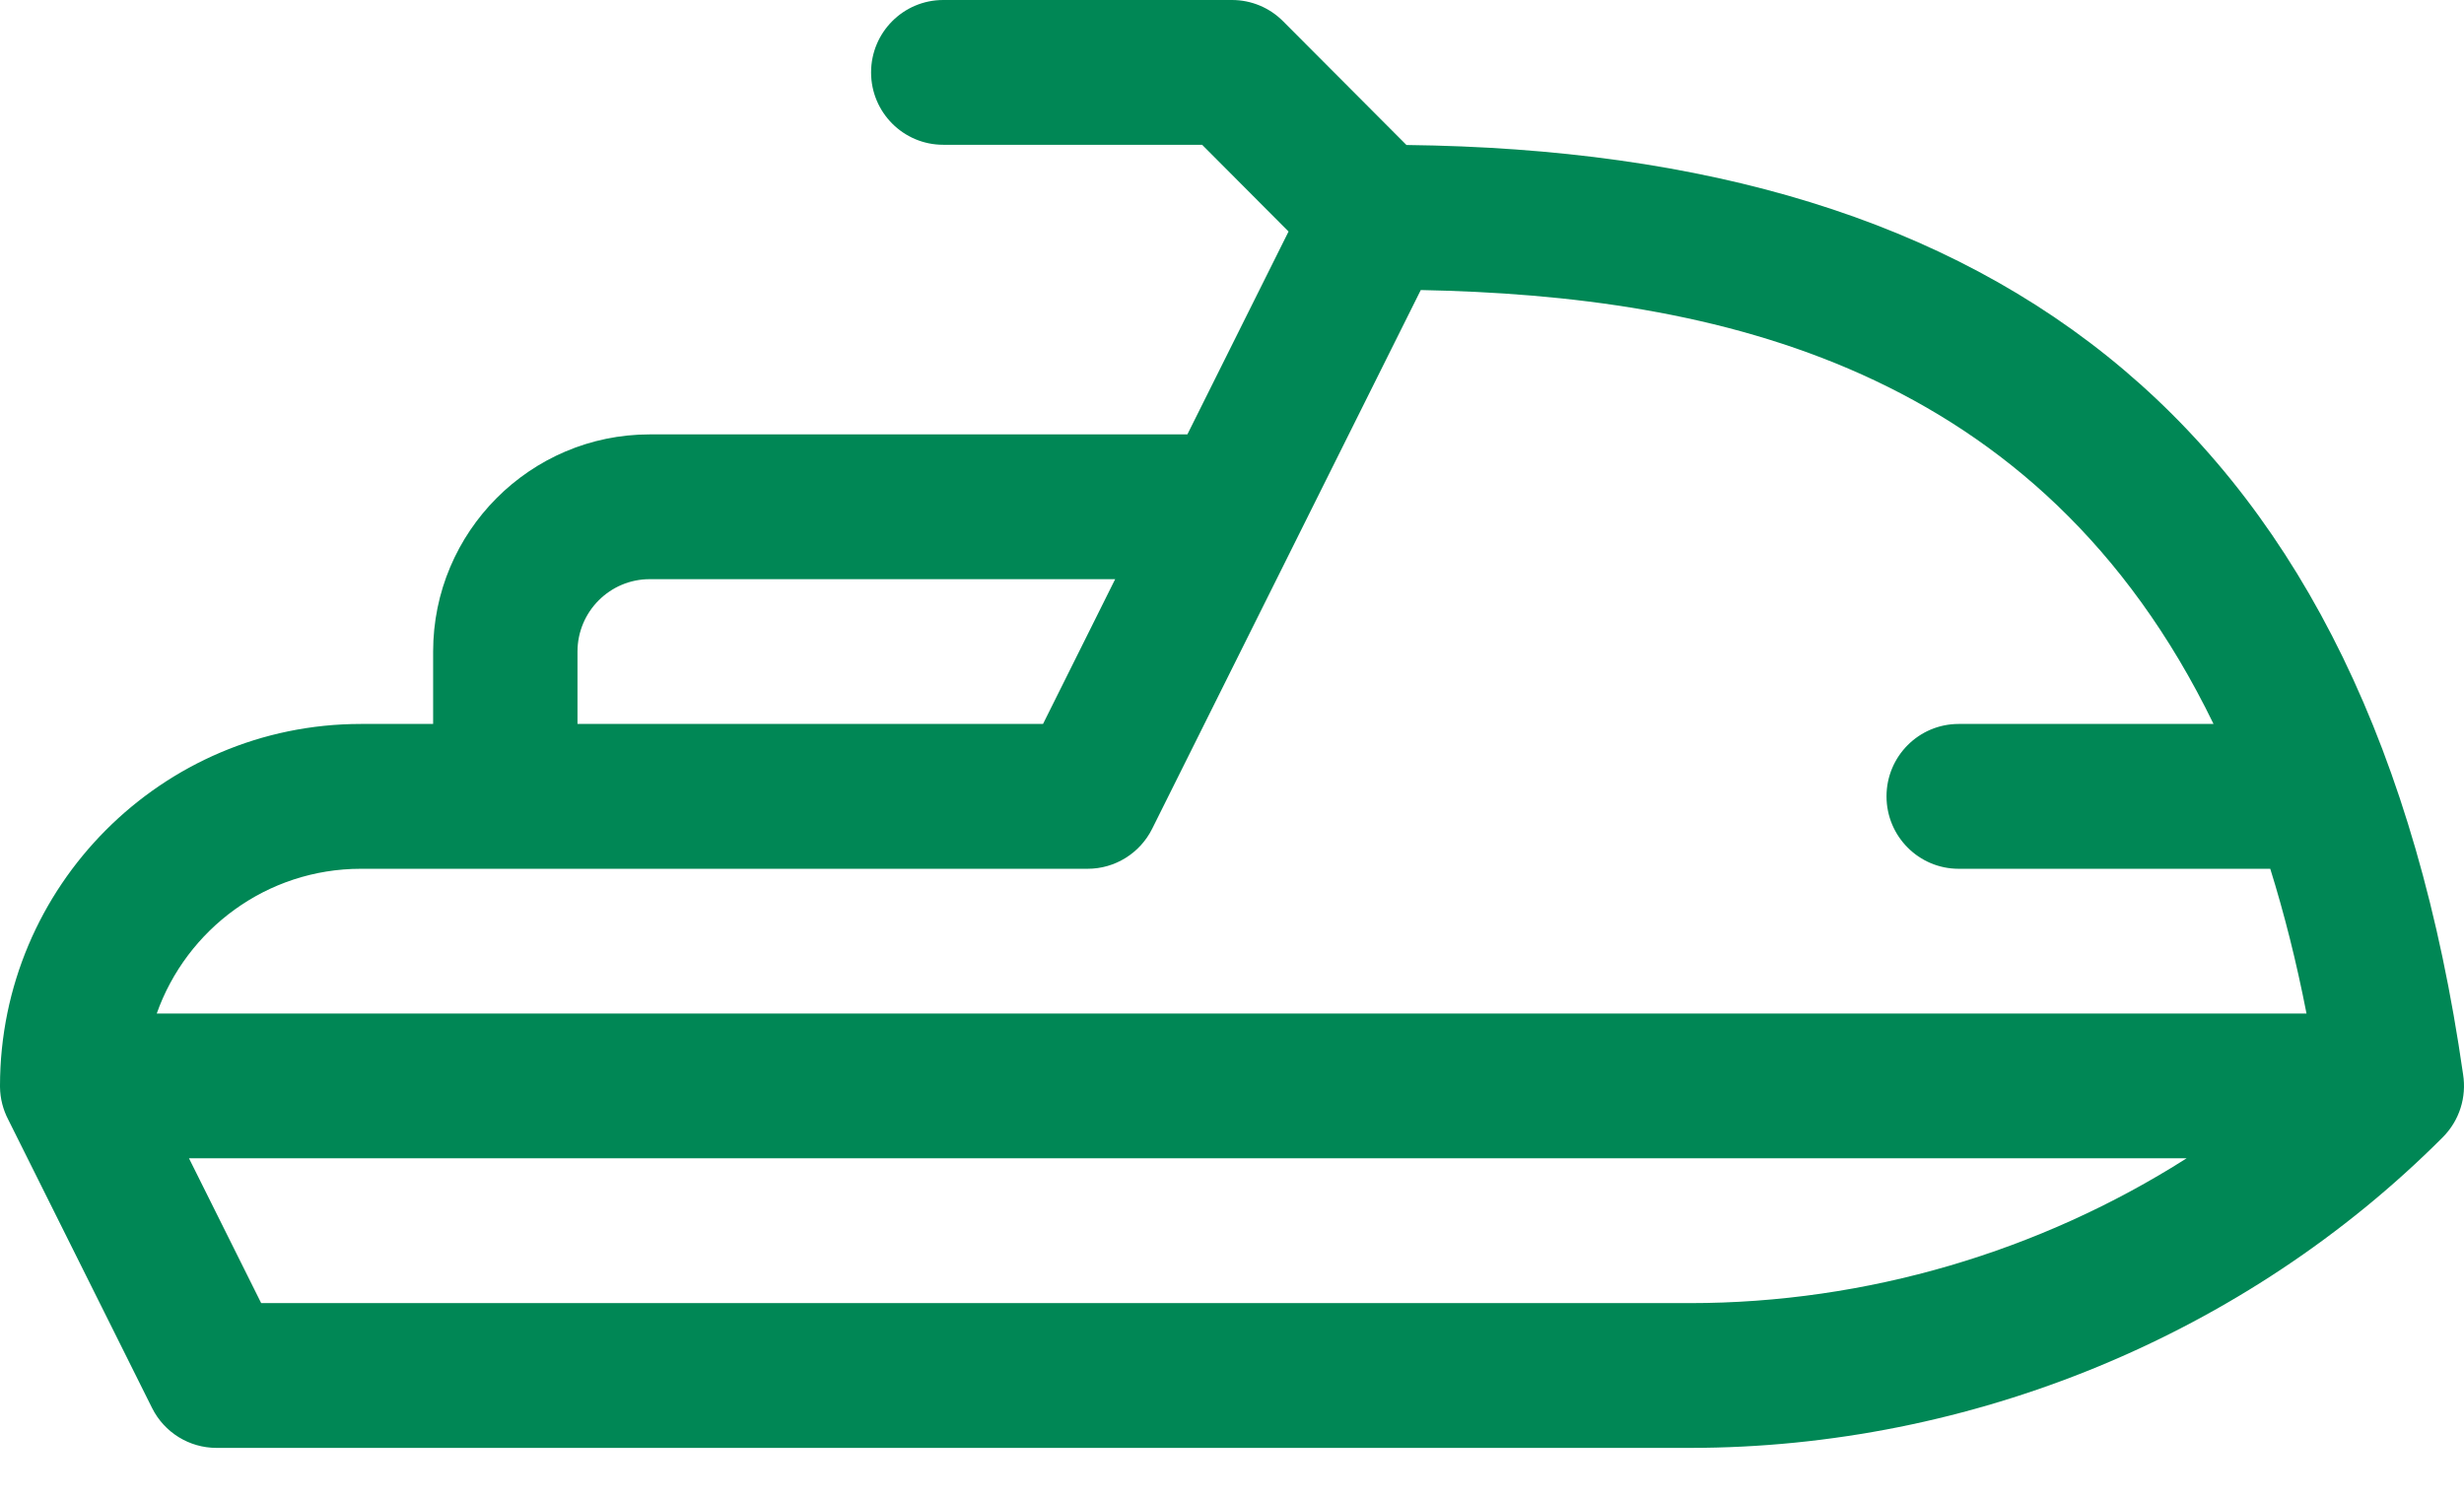 <svg width="46" height="28" viewBox="0 0 46 28" fill="none" xmlns="http://www.w3.org/2000/svg">
<path d="M12.129 8.11C9.9 8.11 8.086 9.929 8.086 12.165V13.516H6.738C3.024 13.516 0.002 16.547 0 20.272C0 20.278 8.98439e-05 20.292 8.98439e-05 20.292C8.98439e-05 20.293 8.98439e-05 20.293 0 20.294C0.003 20.514 0.059 20.721 0.154 20.903L2.838 26.285C3.066 26.743 3.532 27.032 4.043 27.032H31.548C36.804 27.032 41.927 24.918 45.604 21.232C45.918 20.917 46.05 20.48 45.983 20.059C44.256 7.99 37.398 2.836 26.257 2.707L23.953 0.396C23.7 0.142 23.358 0 23 0H17.609C16.865 0 16.262 0.605 16.262 1.352C16.262 2.098 16.865 2.703 17.609 2.703H22.442L24.056 4.322L22.167 8.11H12.129ZM10.781 12.165C10.781 11.419 11.386 10.813 12.129 10.813H20.819L19.472 13.516H10.781V12.165ZM31.548 24.329H4.876L3.528 21.625H40.822C38.082 23.368 34.846 24.329 31.548 24.329ZM41.324 13.516H36.566C35.822 13.516 35.219 14.121 35.219 14.868C35.219 15.614 35.822 16.22 36.566 16.22H42.383C42.644 17.056 42.871 17.954 43.06 18.923H2.926C3.482 17.349 4.981 16.22 6.738 16.22H20.305C20.815 16.22 21.282 15.93 21.51 15.472L26.524 5.415C32.012 5.523 38.069 6.816 41.324 13.516Z" fill="#008755"/>
</svg>
